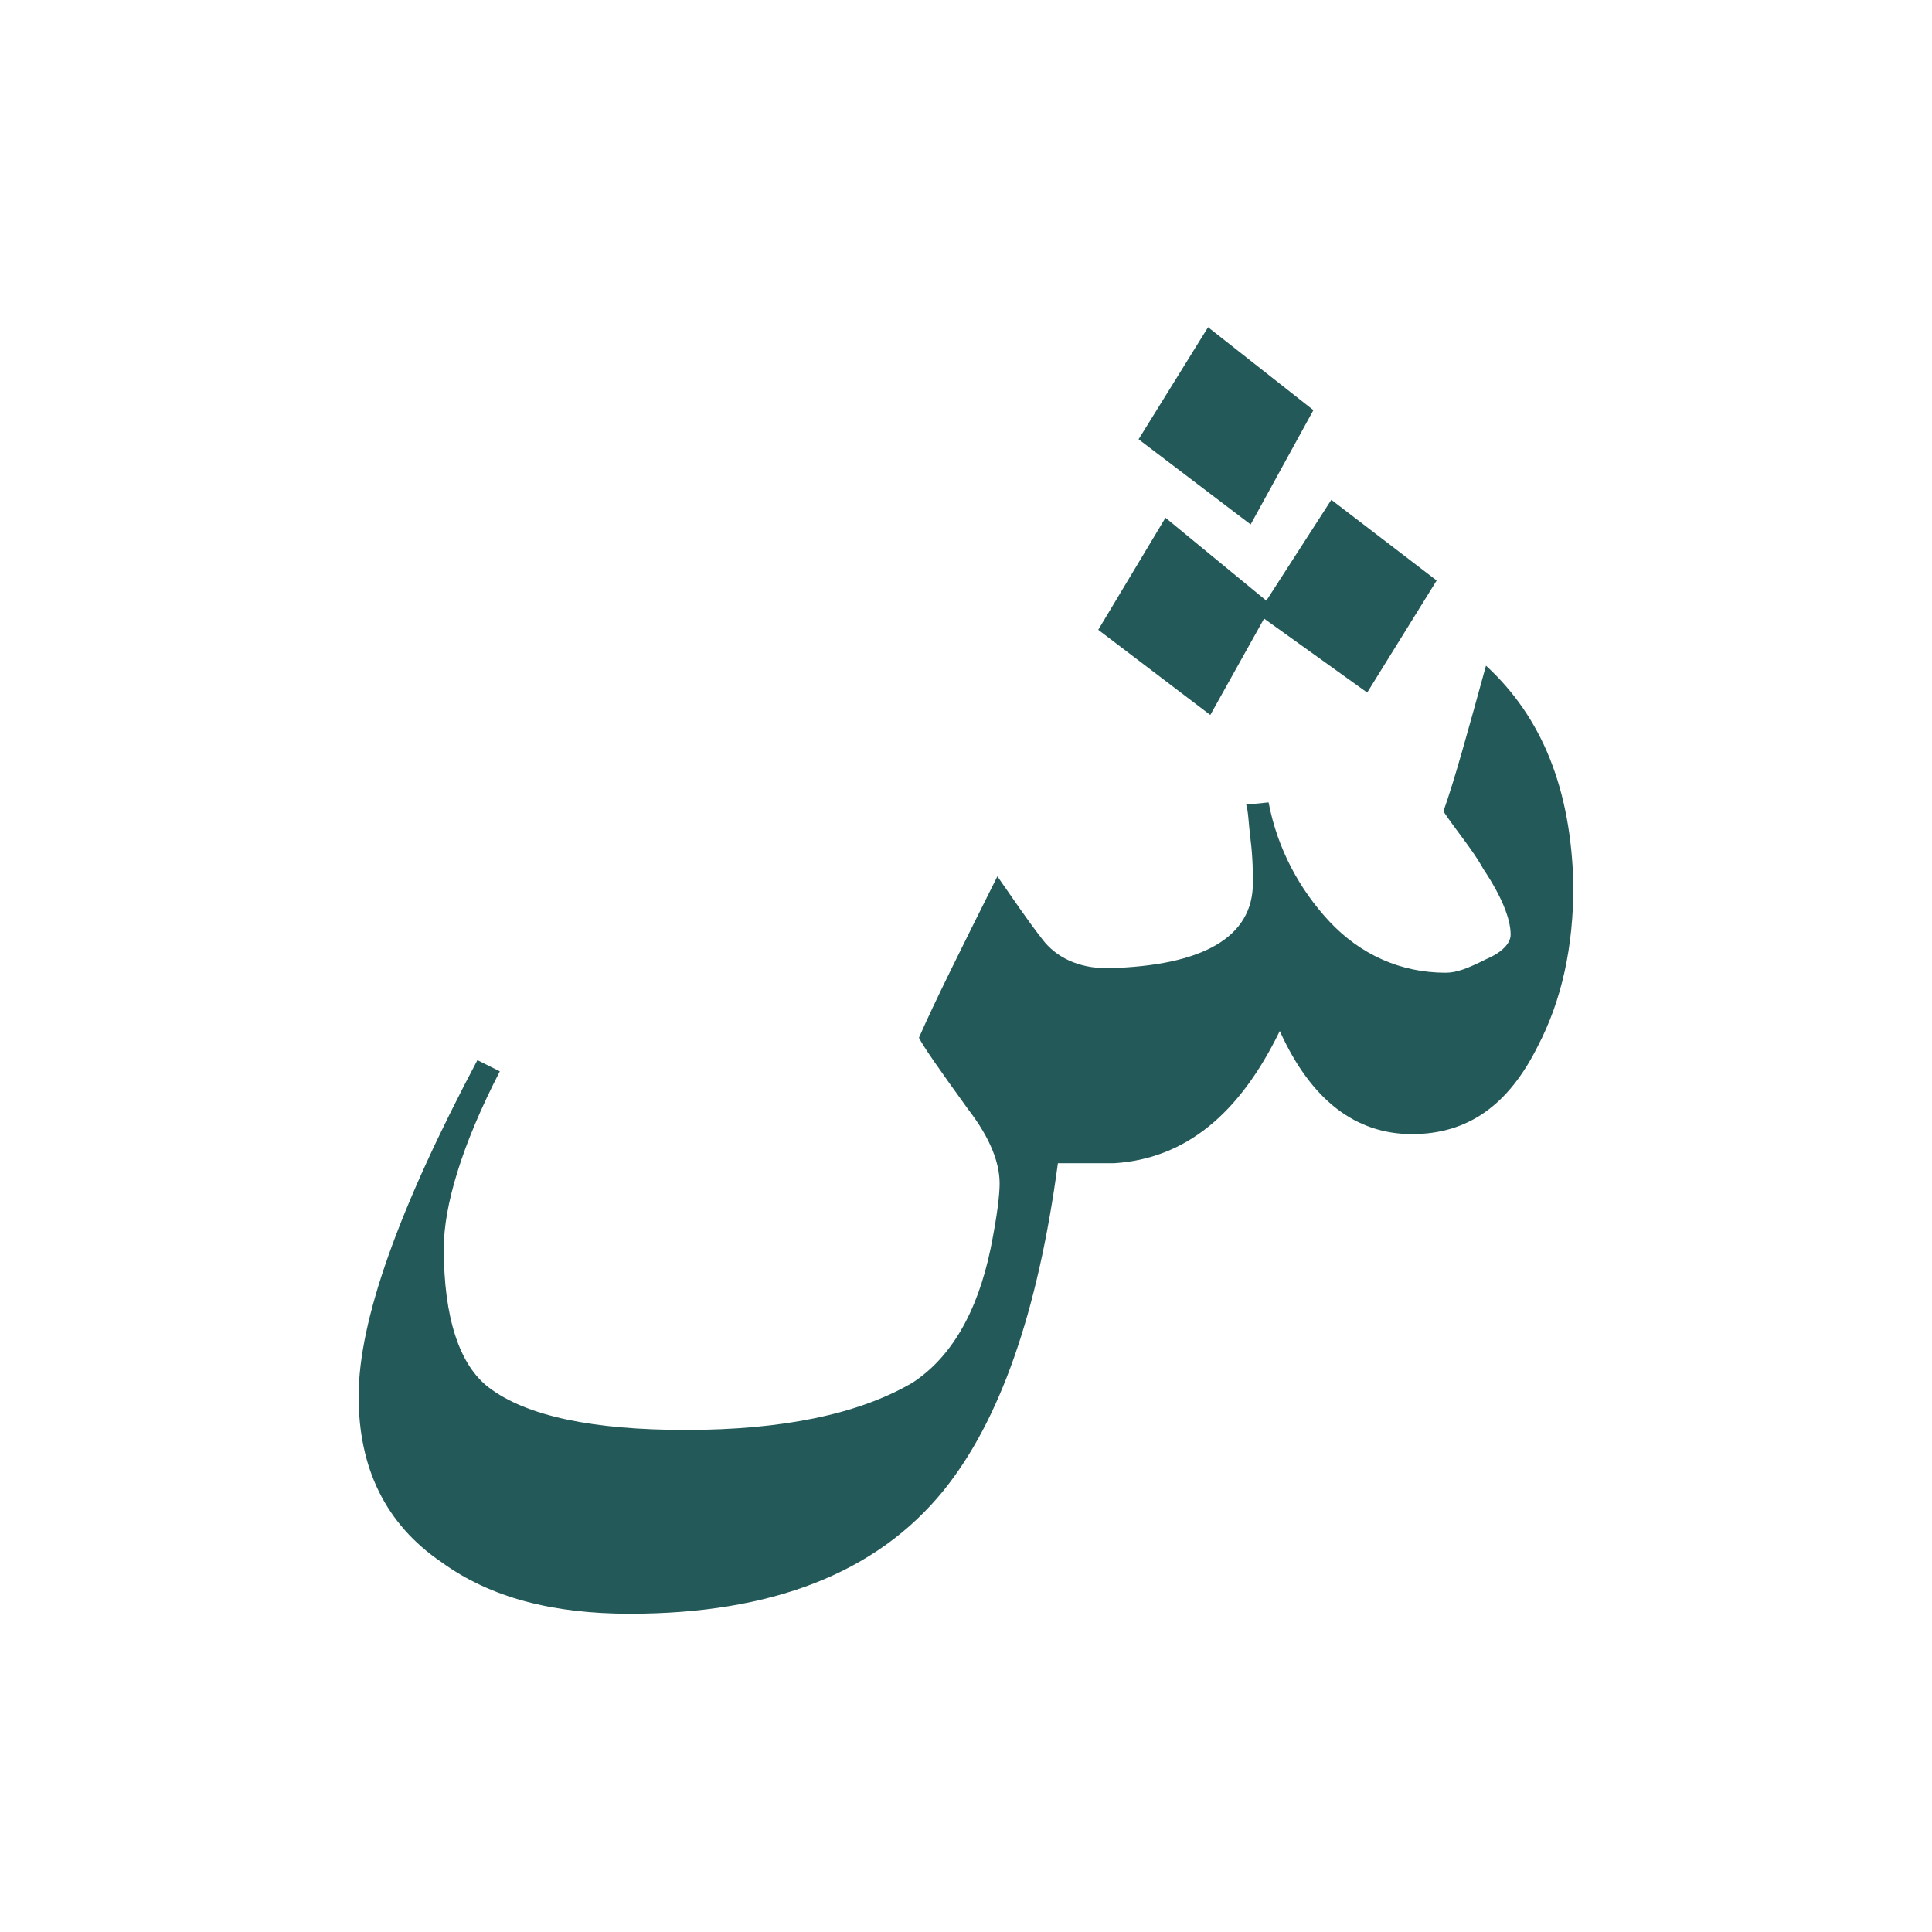 <?xml version="1.0" encoding="utf-8"?>
<!-- Generator: Adobe Illustrator 22.0.1, SVG Export Plug-In . SVG Version: 6.00 Build 0)  -->
<svg version="1.1" id="Layer_1" xmlns="http://www.w3.org/2000/svg" xmlns:xlink="http://www.w3.org/1999/xlink" x="0px" y="0px"
	 viewBox="0 0 86.2 86.2" style="enable-background:new 0 0 86.2 86.2;" xml:space="preserve">
<style type="text/css">
	.st0{fill:#235958;}
</style>
<g>
	<polygon class="st0" points="56.4,27.6 61,30.9 64.1,25.9 59.4,22.3 56.5,26.8 52,23.1 49,28.1 54,31.9 	"/>
	<polygon class="st0" points="58.6,18.3 53.9,14.6 50.8,19.6 55.8,23.4 	"/>
	<path class="st0" d="M66.3,29.7c-0.8,2.9-1.4,5.1-1.9,6.5c0.6,0.9,1.3,1.7,1.8,2.6c0.8,1.2,1.2,2.2,1.2,2.9c0,0.4-0.4,0.8-1.1,1.1
		c-0.8,0.4-1.3,0.6-1.8,0.6c-2,0-3.8-0.8-5.2-2.3c-1.3-1.4-2.3-3.2-2.7-5.3l-1,0.1c0.1,0.3,0.1,0.8,0.2,1.6c0.1,0.8,0.1,1.5,0.1,1.9
		c0,2.4-2.2,3.7-6.5,3.8c-1.3,0-2.3-0.5-2.9-1.3c-0.7-0.9-1.3-1.8-2-2.8c-1.6,3.2-2.8,5.6-3.5,7.2c0.2,0.4,0.9,1.4,2.2,3.2
		c1,1.3,1.4,2.4,1.4,3.3c0,0.5-0.1,1.4-0.4,2.9c-0.6,2.9-1.8,4.9-3.5,6c-2.4,1.4-5.8,2.1-10.1,2.1c-4.1,0-7.1-0.6-8.8-1.9
		c-1.3-1-2-3.1-2-6.2c0-1.9,0.8-4.6,2.5-7.9l-1-0.5c-3.5,6.6-5.3,11.6-5.3,15c0,3.2,1.2,5.7,3.7,7.4c2.2,1.6,5,2.3,8.4,2.3
		c6.3,0,11-1.8,14-5.5c2.5-3.1,4.2-7.9,5.1-14.6h2.5l0,0c3.2-0.2,5.6-2.2,7.4-5.9c1.4,3.1,3.4,4.6,5.9,4.6c2.5,0,4.3-1.3,5.6-3.9
		c1.1-2.1,1.6-4.5,1.6-7.2C70.1,35.2,68.8,32,66.3,29.7z"/>
</g>
</svg>
